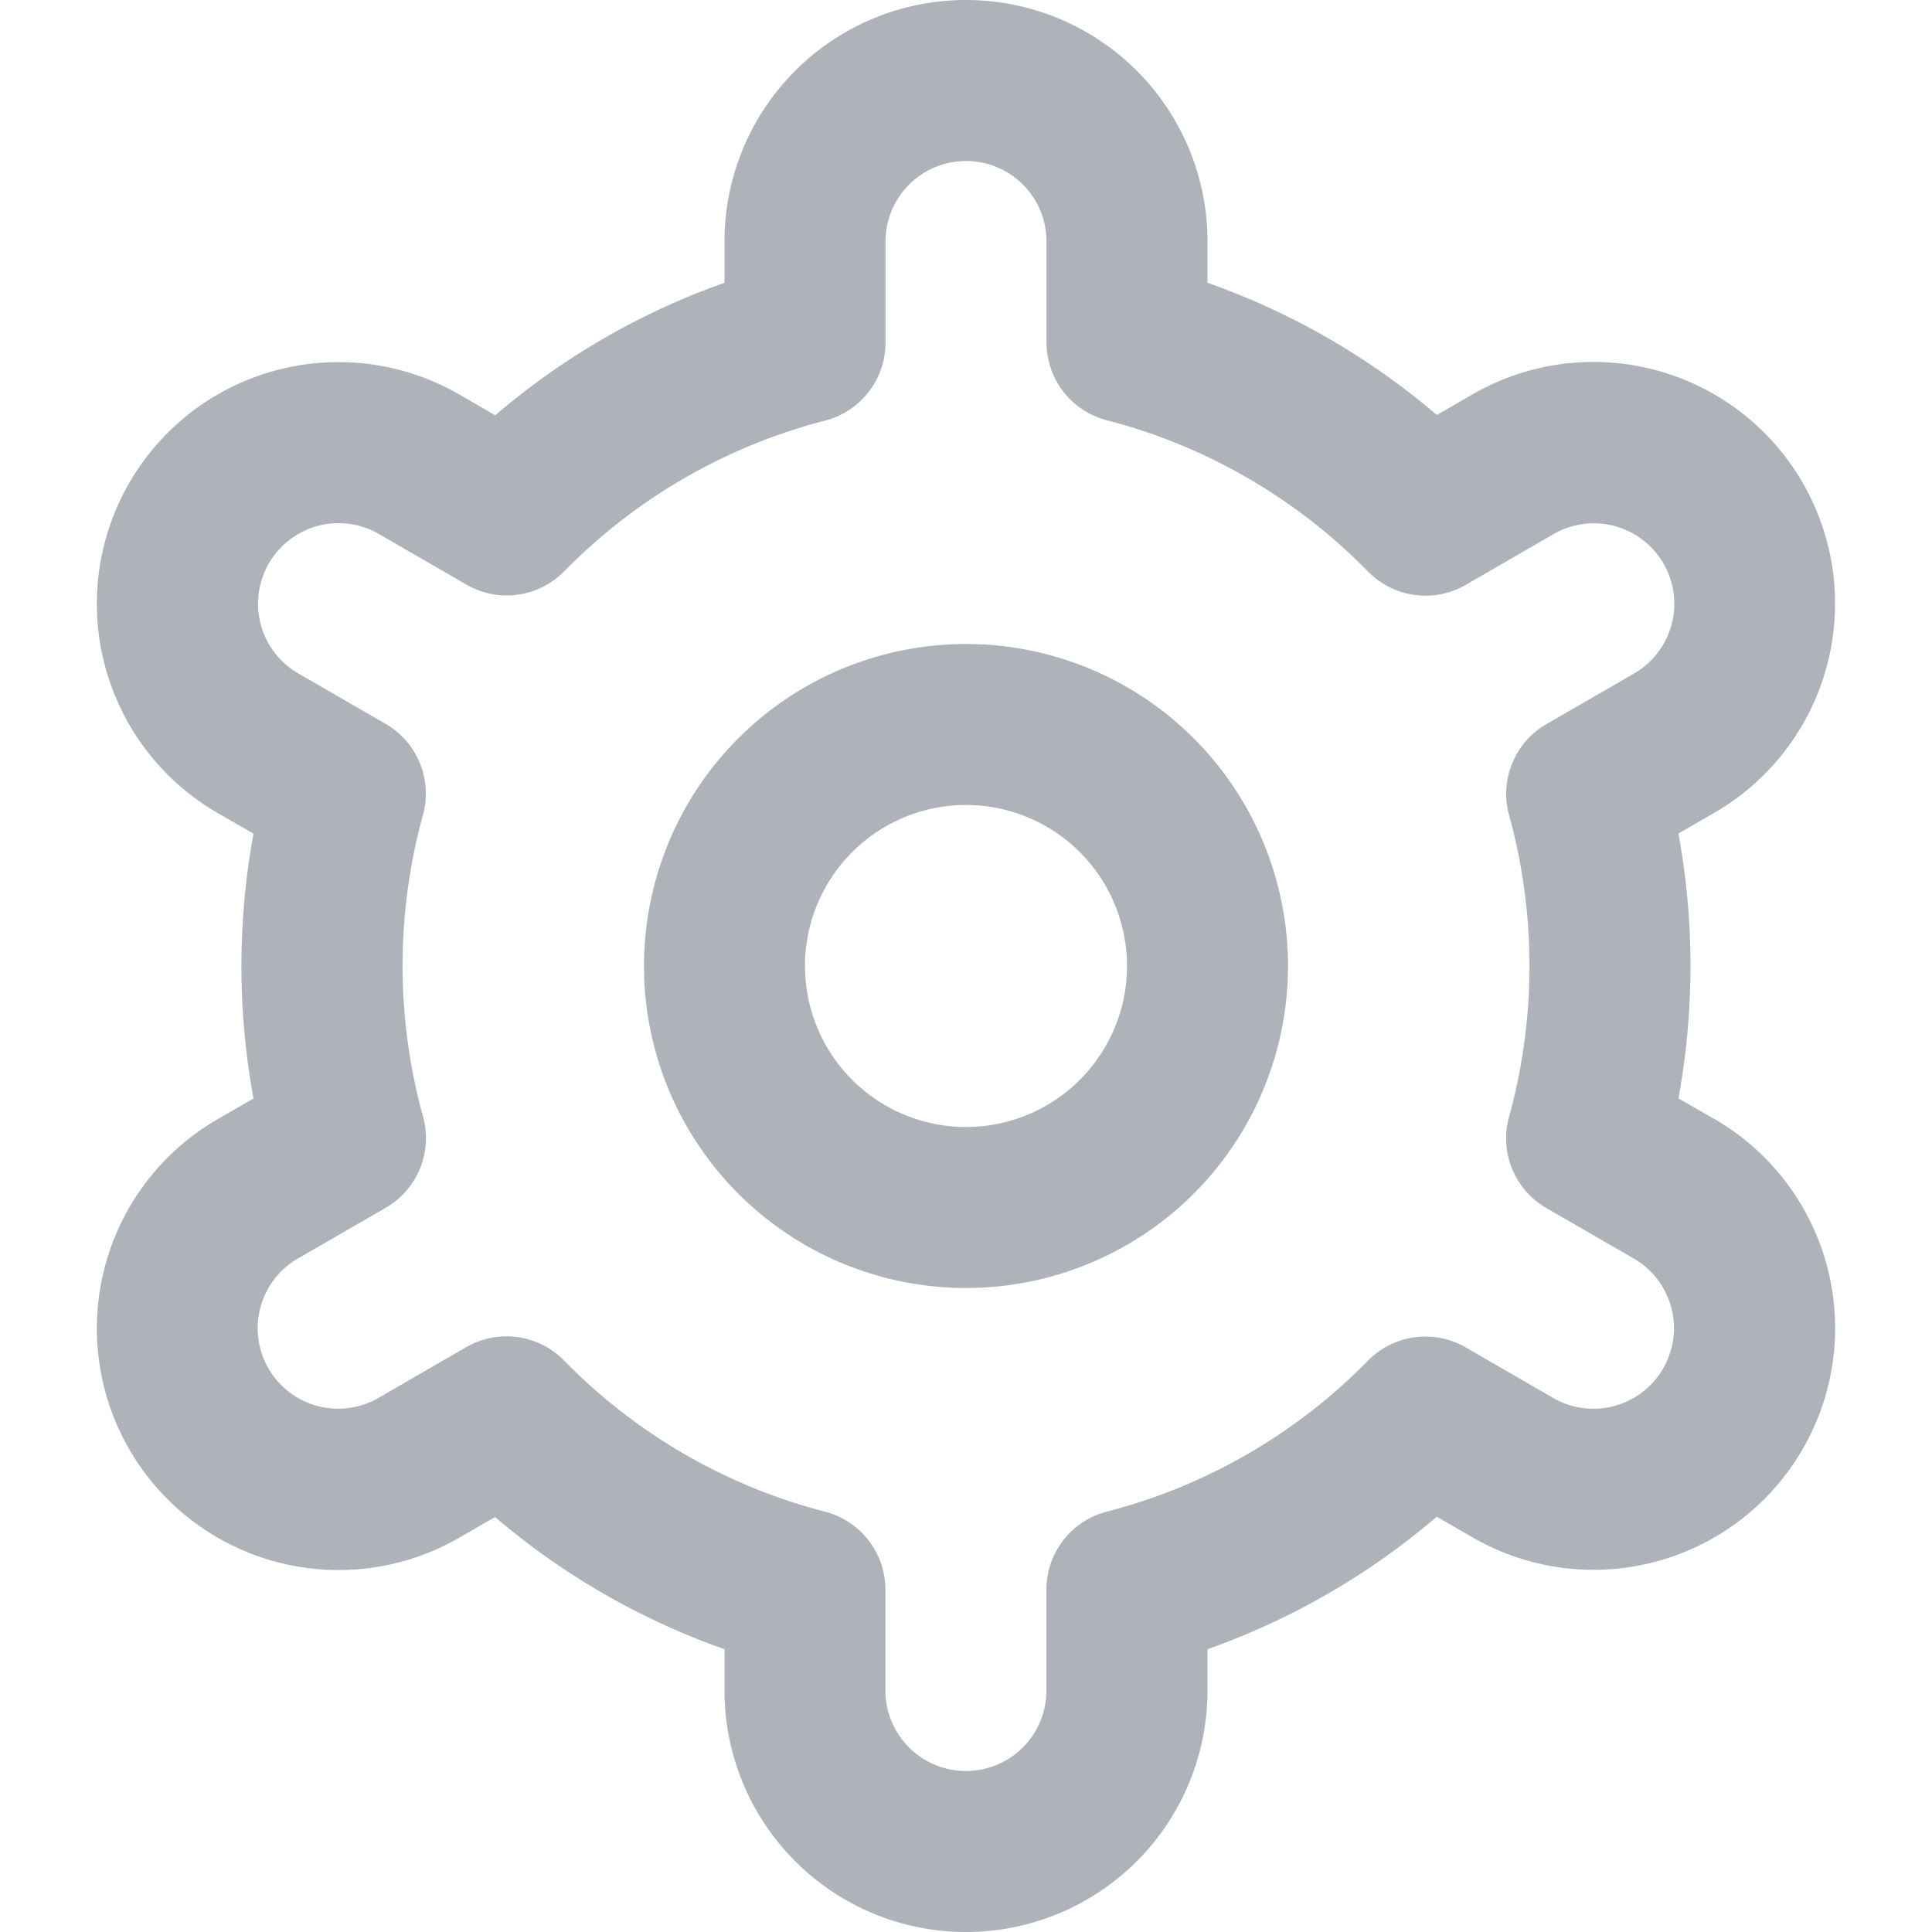 <?xml version="1.0" encoding="UTF-8"?>
<svg xmlns="http://www.w3.org/2000/svg" fill="#AEB3B9" id="Outline" viewBox="0 0 24 24" width="512" height="512"><path d="M12,8a4,4,0,1,0,4,4A4,4,0,0,0,12,8Zm0,6a2,2,0,1,1,2-2A2,2,0,0,1,12,14Z"/><path d="M21.294,13.9l-.444-.256a9.1,9.1,0,0,0,0-3.29l.444-.256a3,3,0,1,0-3-5.2l-.445.257A8.977,8.977,0,0,0,15,3.513V3A3,3,0,0,0,9,3v.513A8.977,8.977,0,0,0,6.152,5.159L5.705,4.9a3,3,0,0,0-3,5.2l.444.256a9.1,9.1,0,0,0,0,3.29l-.444.256a3,3,0,1,0,3,5.2l.445-.257A8.977,8.977,0,0,0,9,20.487V21a3,3,0,0,0,6,0v-.513a8.977,8.977,0,0,0,2.848-1.646l.447.258a3,3,0,0,0,3-5.2Zm-2.548-3.776a7.048,7.048,0,0,1,0,3.75,1,1,0,0,0,.464,1.133l1.084.626a1,1,0,0,1-1,1.733l-1.086-.628a1,1,0,0,0-1.215.165,6.984,6.984,0,0,1-3.243,1.875,1,1,0,0,0-.751.969V21a1,1,0,0,1-2,0V19.748a1,1,0,0,0-.751-.969A6.984,6.984,0,0,1,7.006,16.9a1,1,0,0,0-1.215-.165l-1.084.627a1,1,0,1,1-1-1.732l1.084-.626a1,1,0,0,0,.464-1.133,7.048,7.048,0,0,1,0-3.75A1,1,0,0,0,4.79,8.992L3.706,8.366a1,1,0,0,1,1-1.733l1.086.628A1,1,0,0,0,7.006,7.1a6.984,6.984,0,0,1,3.243-1.875A1,1,0,0,0,11,4.252V3a1,1,0,0,1,2,0V4.252a1,1,0,0,0,.751.969A6.984,6.984,0,0,1,16.994,7.1a1,1,0,0,0,1.215.165l1.084-.627a1,1,0,1,1,1,1.732l-1.084.626A1,1,0,0,0,18.746,10.125Z"/></svg>
